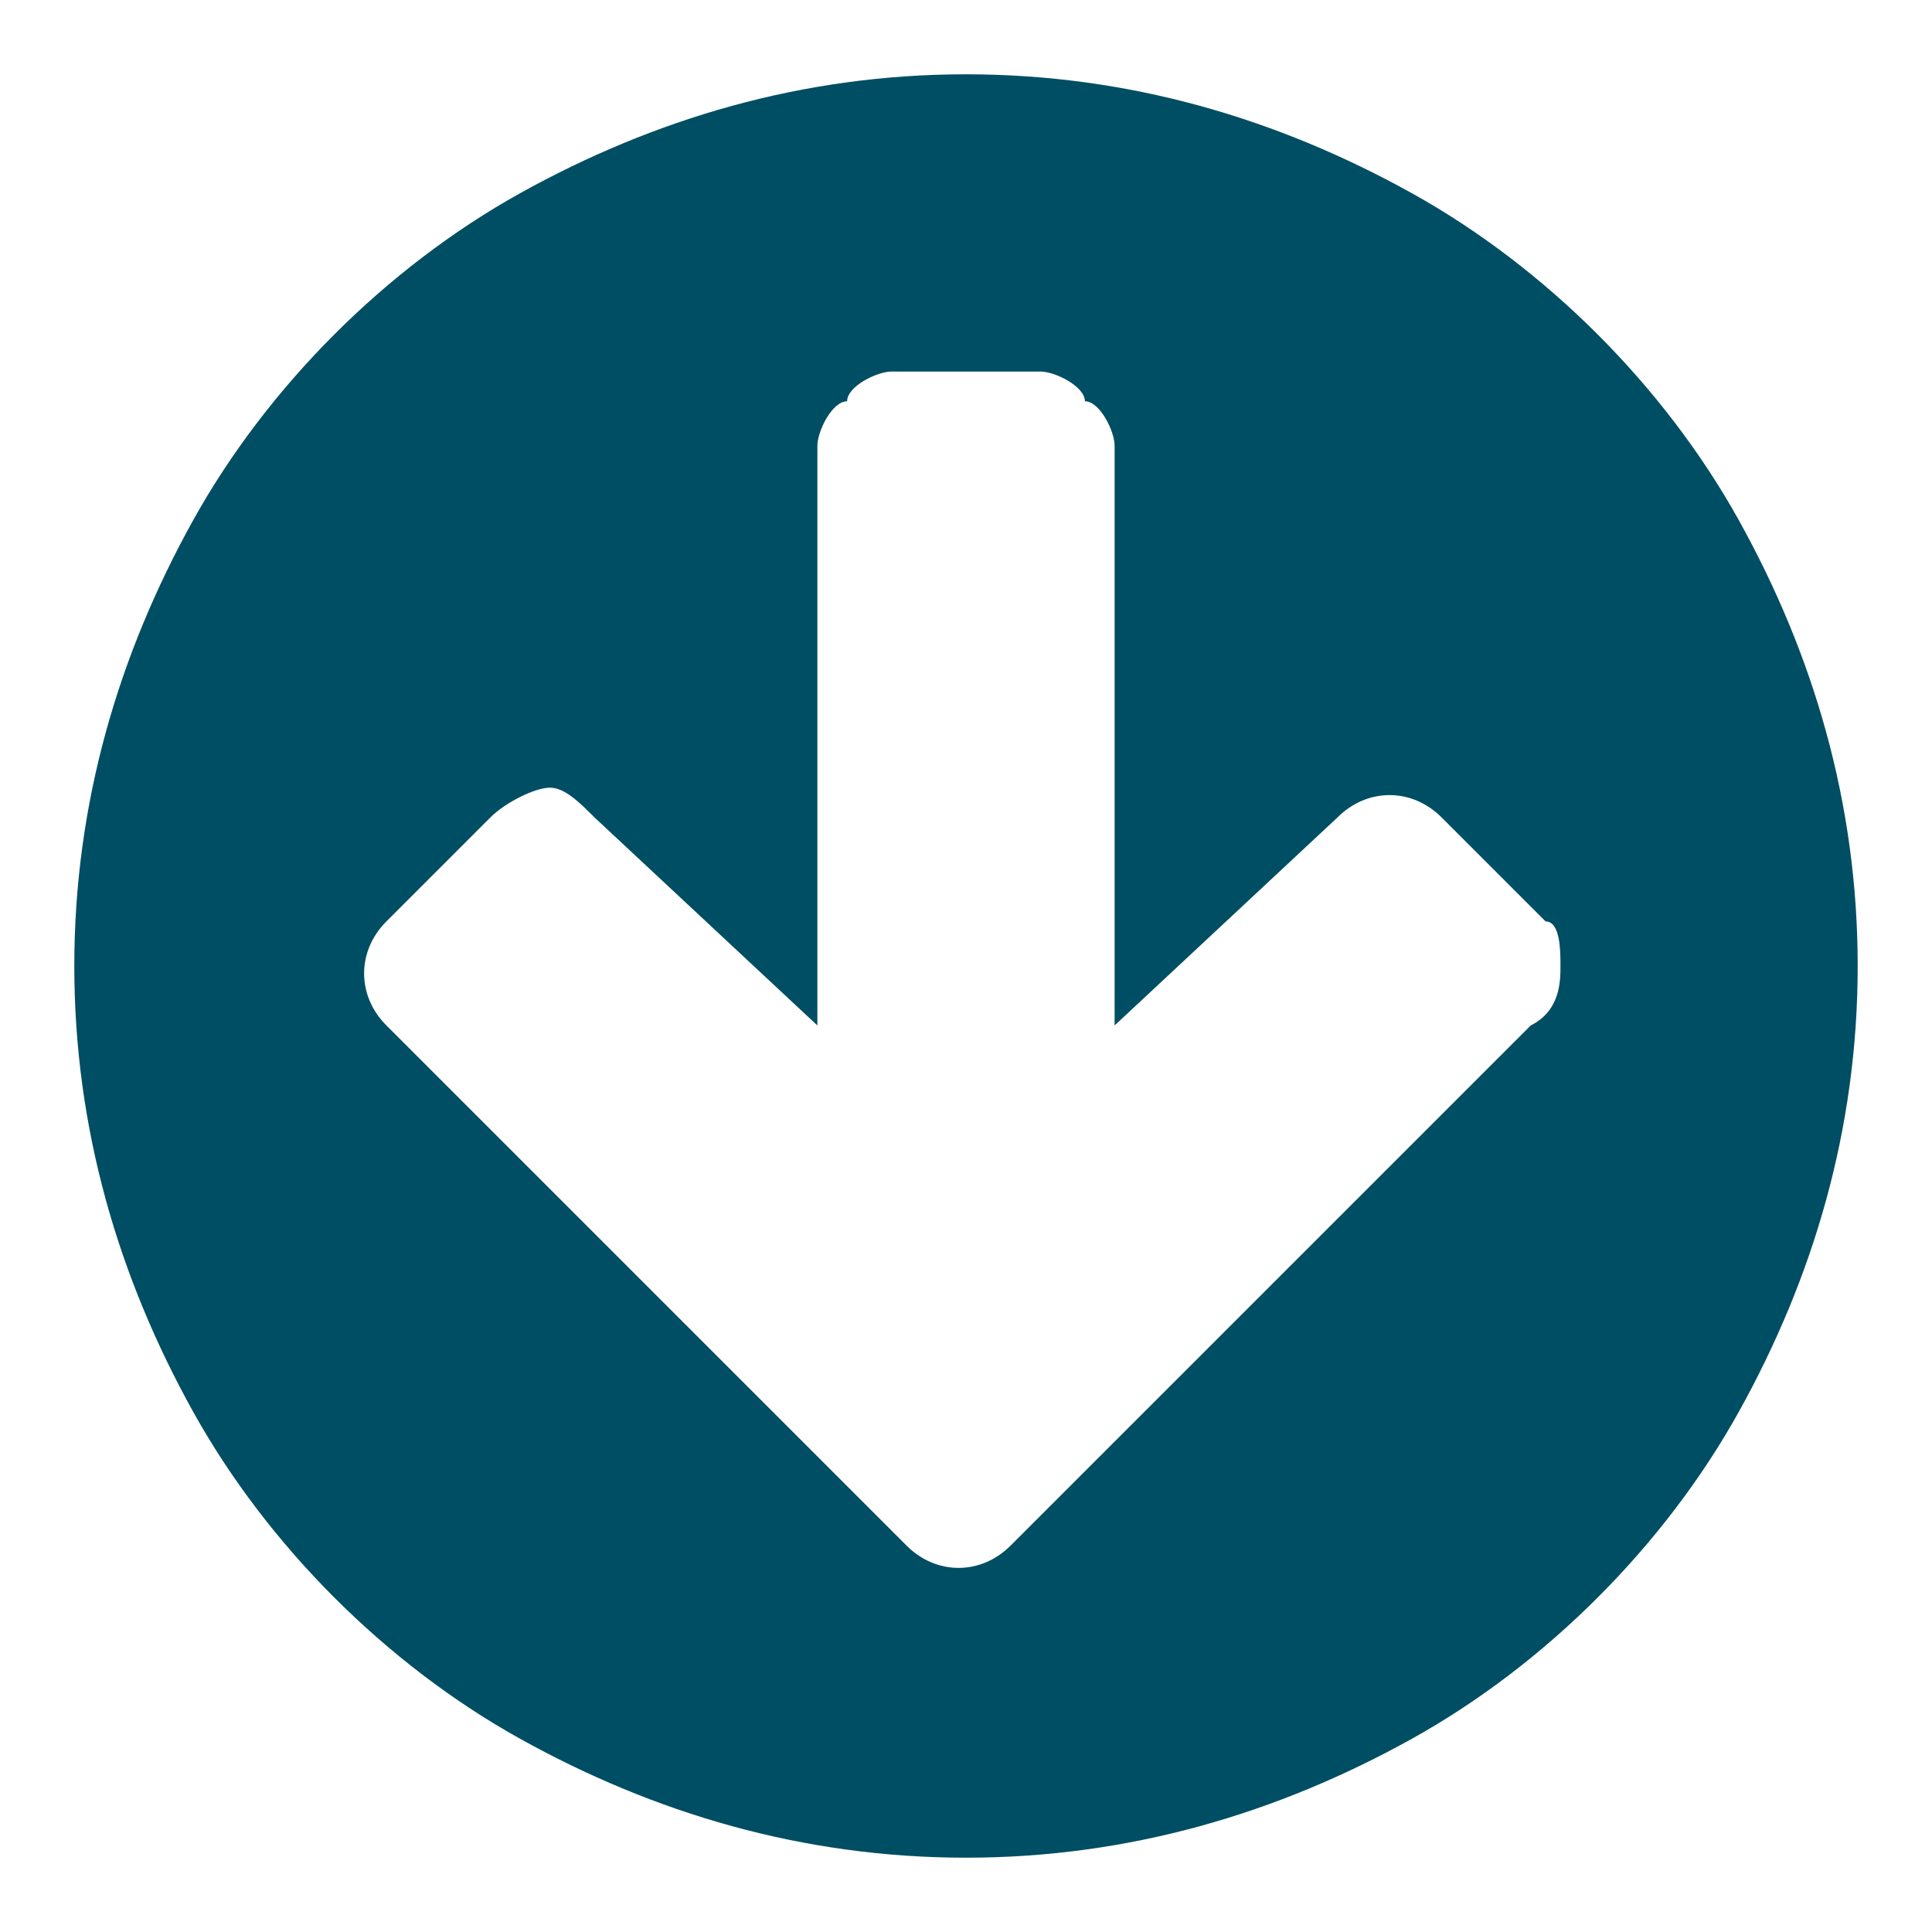 <?xml version="1.0" encoding="utf-8"?>
<!-- Generator: Adobe Illustrator 25.1.0, SVG Export Plug-In . SVG Version: 6.00 Build 0)  -->
<svg version="1.1" id="Layer_1" xmlns="http://www.w3.org/2000/svg" xmlns:xlink="http://www.w3.org/1999/xlink" x="0px" y="0px"
	 viewBox="0 0 13 13" style="enable-background:new 0 0 13 13;" xml:space="preserve">
<style type="text/css">
	.st0{fill:#004E63;}
</style>
<path class="st0" d="M11.7,3.5c0.5,0.9,0.8,1.9,0.8,3c0,1.1-0.3,2.1-0.8,3c-0.5,0.9-1.3,1.7-2.2,2.2c-0.9,0.5-1.9,0.8-3,0.8
	c-1.1,0-2.1-0.3-3-0.8c-0.9-0.5-1.7-1.3-2.2-2.2c-0.5-0.9-0.8-1.9-0.8-3c0-1.1,0.3-2.1,0.8-3c0.5-0.9,1.3-1.7,2.2-2.2
	c0.9-0.5,1.9-0.8,3-0.8c1.1,0,2.1,0.3,3,0.8C10.4,1.8,11.2,2.6,11.7,3.5z M10.5,6.5c0-0.1,0-0.3-0.1-0.3L9.7,5.5
	C9.5,5.3,9.2,5.3,9,5.5c0,0,0,0,0,0L7.5,6.9V3c0-0.1-0.1-0.3-0.2-0.3C7.3,2.6,7.1,2.5,7,2.5H6c-0.1,0-0.3,0.1-0.3,0.2
	C5.6,2.7,5.5,2.9,5.5,3v3.9L4,5.5C3.9,5.4,3.8,5.3,3.7,5.3c-0.1,0-0.3,0.1-0.4,0.2L2.6,6.2c-0.2,0.2-0.2,0.5,0,0.7l2.8,2.8l0.7,0.7
	c0.2,0.2,0.5,0.2,0.7,0l0.7-0.7l2.8-2.8C10.5,6.8,10.5,6.6,10.5,6.5z"/>
</svg>
